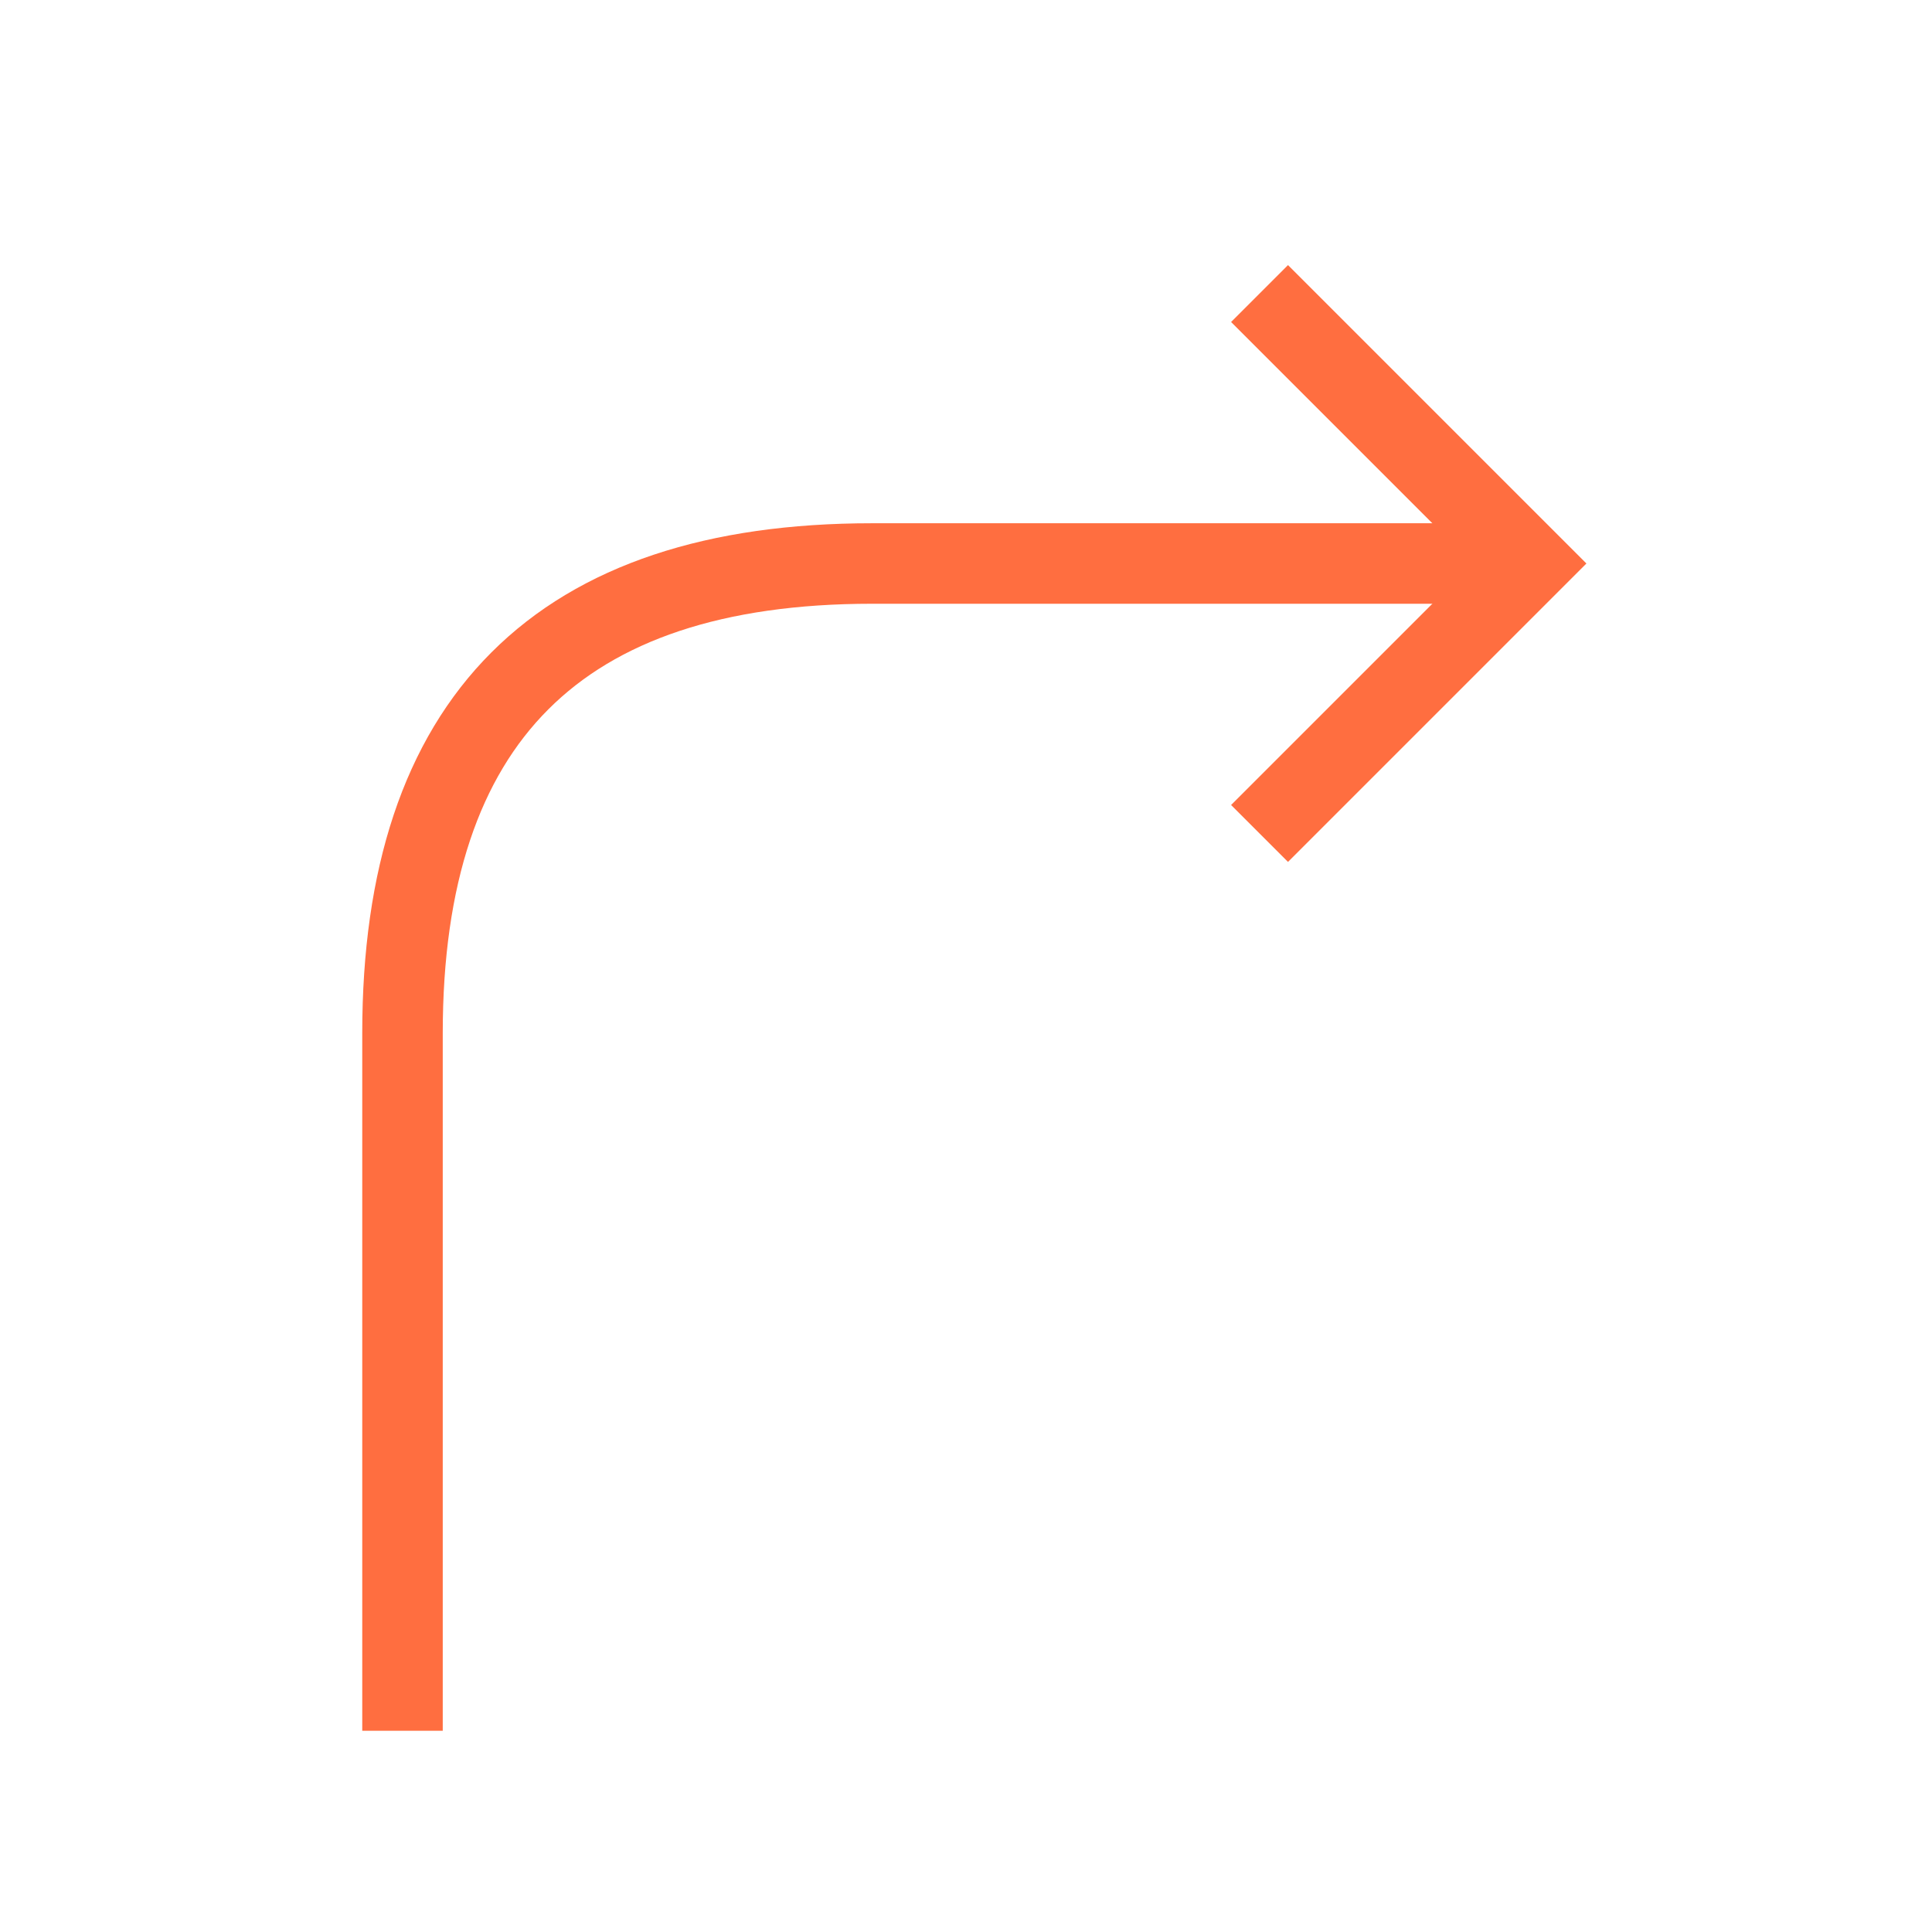 <svg role="img" xmlns="http://www.w3.org/2000/svg" width="48px" height="48px" viewBox="0 0 24 24" aria-labelledby="directionRightIconTitle directionRightIconDesc" stroke="#ff6e40" stroke-width="1" stroke-linecap="square" stroke-linejoin="miter" fill="none" color="#ff6e40"> <title id="directionRightIconTitle"/> <desc id="directionRightIconDesc">Icon of a arrow turning left</desc> <path d="M5,21 C5,19.444 5,16.722 5,12.833 C5,8.944 6.944,7 10.833,7 L18,7"/> <polyline points="16 4 19 7 16 10 16 10"/> </svg>